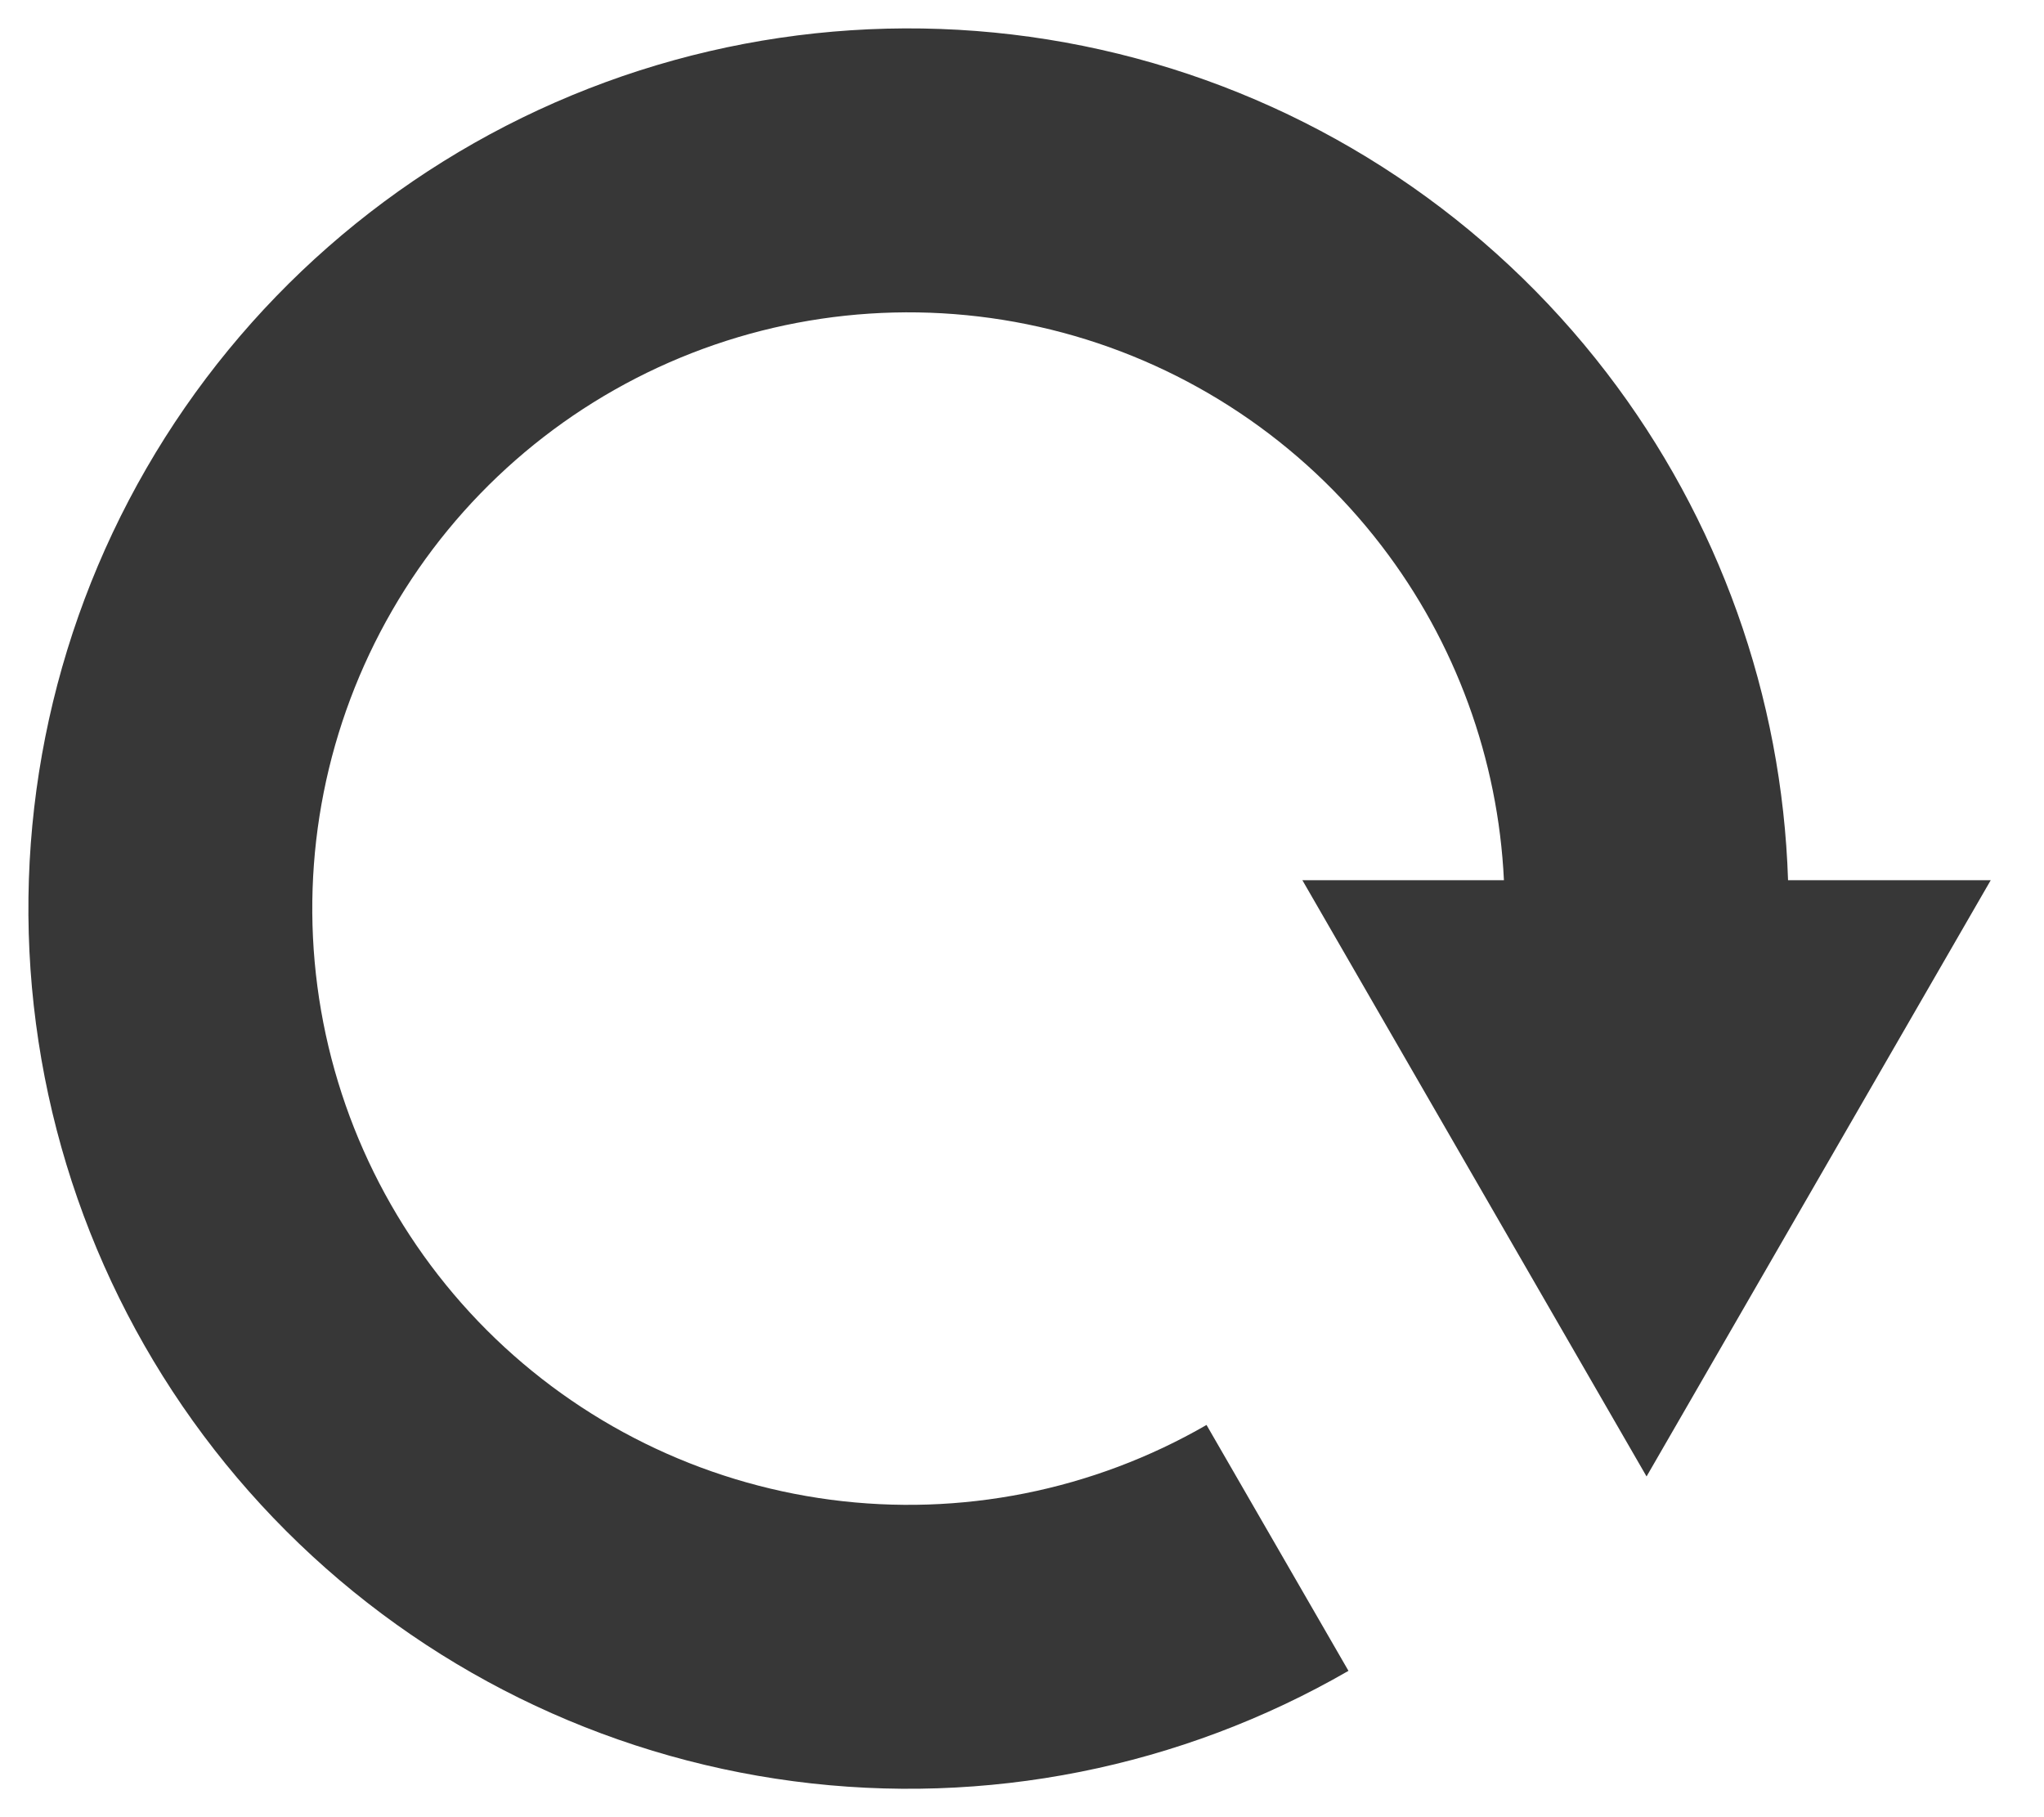 <svg width="36" height="32" viewBox="0 0 36 32" fill="none" xmlns="http://www.w3.org/2000/svg">
<path fill-rule="evenodd" clip-rule="evenodd" d="M20.012 1.028C16.716 0.145 13.221 0.374 10.068 1.68C6.916 2.986 4.283 5.295 2.577 8.25C0.871 11.205 0.187 14.64 0.633 18.023C1.078 21.406 2.627 24.547 5.04 26.96C7.453 29.373 10.594 30.922 13.977 31.367C17.36 31.813 20.795 31.129 23.75 29.423L21.25 25.093C19.248 26.249 16.921 26.712 14.63 26.41C12.338 26.108 10.21 25.059 8.575 23.425C6.941 21.79 5.892 19.662 5.59 17.37C5.288 15.079 5.751 12.752 6.907 10.75C8.062 8.748 9.846 7.184 11.982 6.299C14.117 5.415 16.485 5.26 18.718 5.858C20.95 6.456 22.923 7.774 24.33 9.608C25.636 11.309 26.386 13.366 26.488 15.5H22.938L29 26L35.062 15.5H31.492C31.388 12.265 30.273 9.139 28.297 6.564C26.22 3.857 23.308 1.911 20.012 1.028Z" fill="#373737"/>
</svg>
